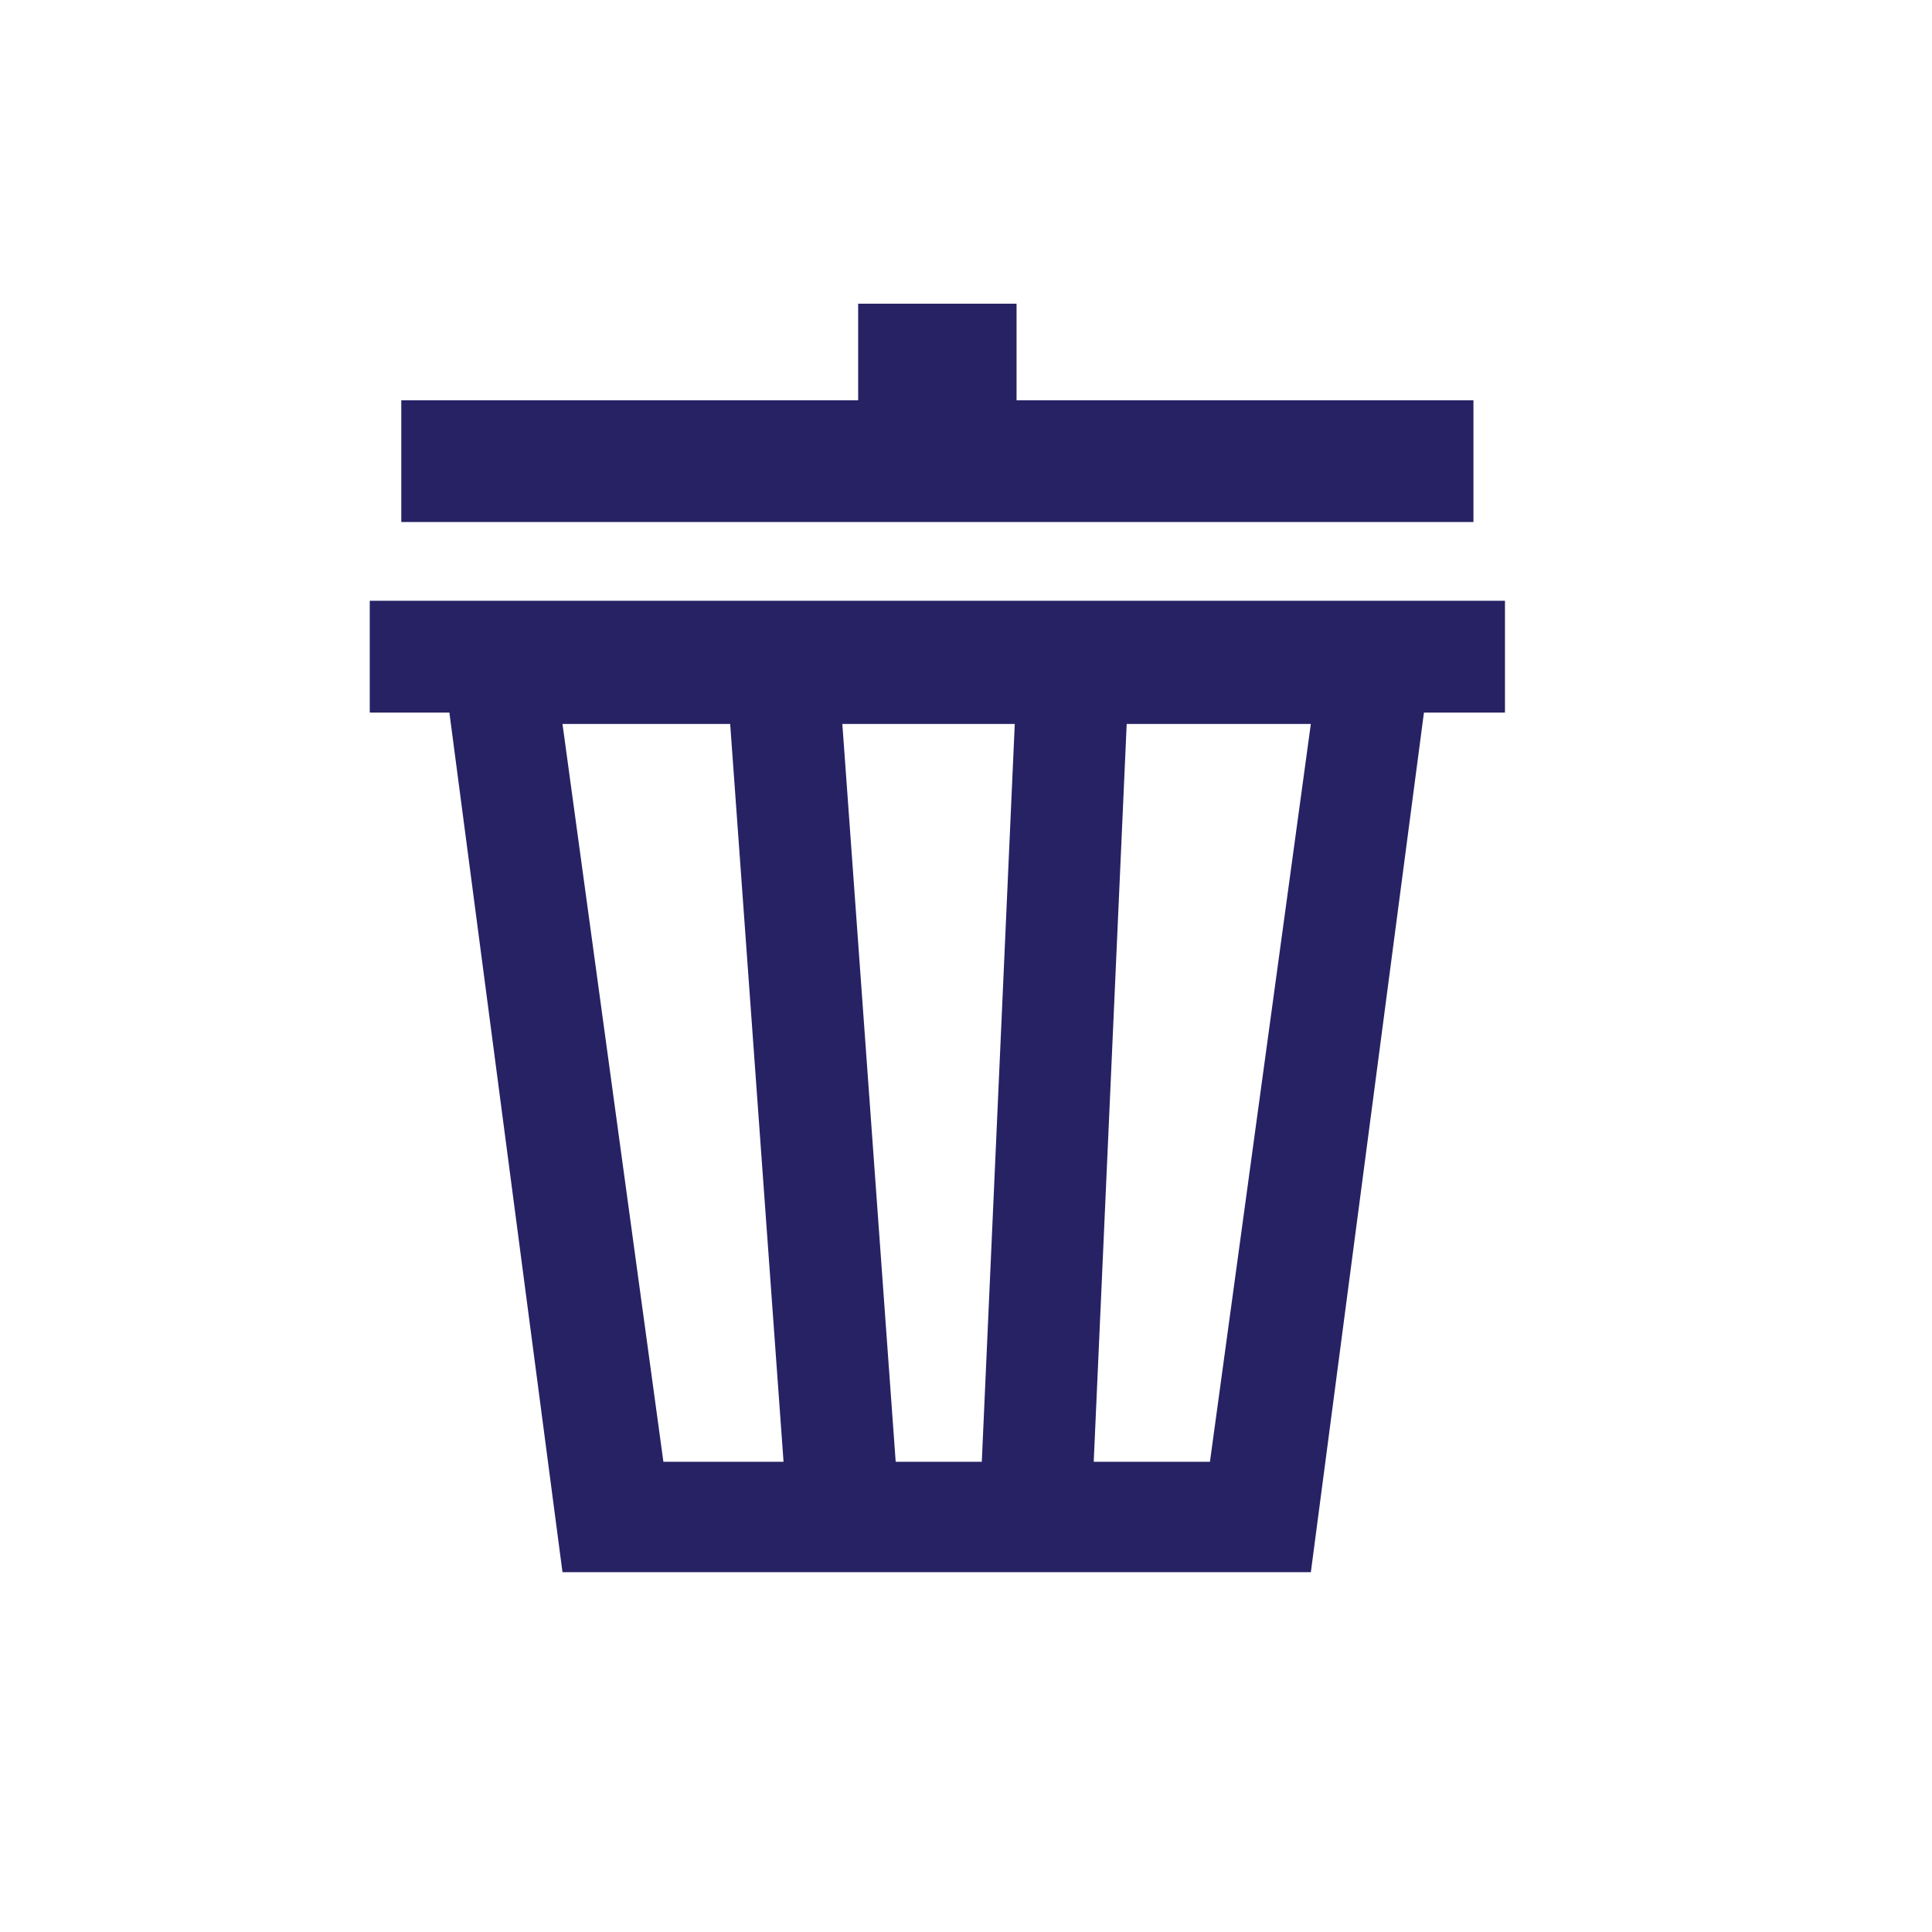<svg xmlns="http://www.w3.org/2000/svg" xmlns:xlink="http://www.w3.org/1999/xlink" version="1.1" x="0px" y="0px" viewBox="0 0 100 100" enable-background="new 0 0 100 100" xml:space="preserve">
<g transform="scale(0.8 0.8) translate(10 10)">
<polygon points="55.771,15.899 55.771,9.649 45.523,9.649 45.523,15.899 15.963,15.899 15.963,23.775 85.332,23.775 85.332,15.899 " style="fill:#272264;"/>
<path d="M87.372,28.869H13.923v7.233h5.152l7.318,55.618h48.419l7.317-55.618h5.242V28.869z M55.655,36.84l-2.133,47.738h-5.571 L44.499,36.84H55.655z M26.393,36.84h10.849l3.453,47.738h-7.773L26.393,36.84z M68.283,84.578h-7.52l2.134-47.738h11.914 L68.283,84.578z" style="fill:#272264;"/>
</g>
</svg>
